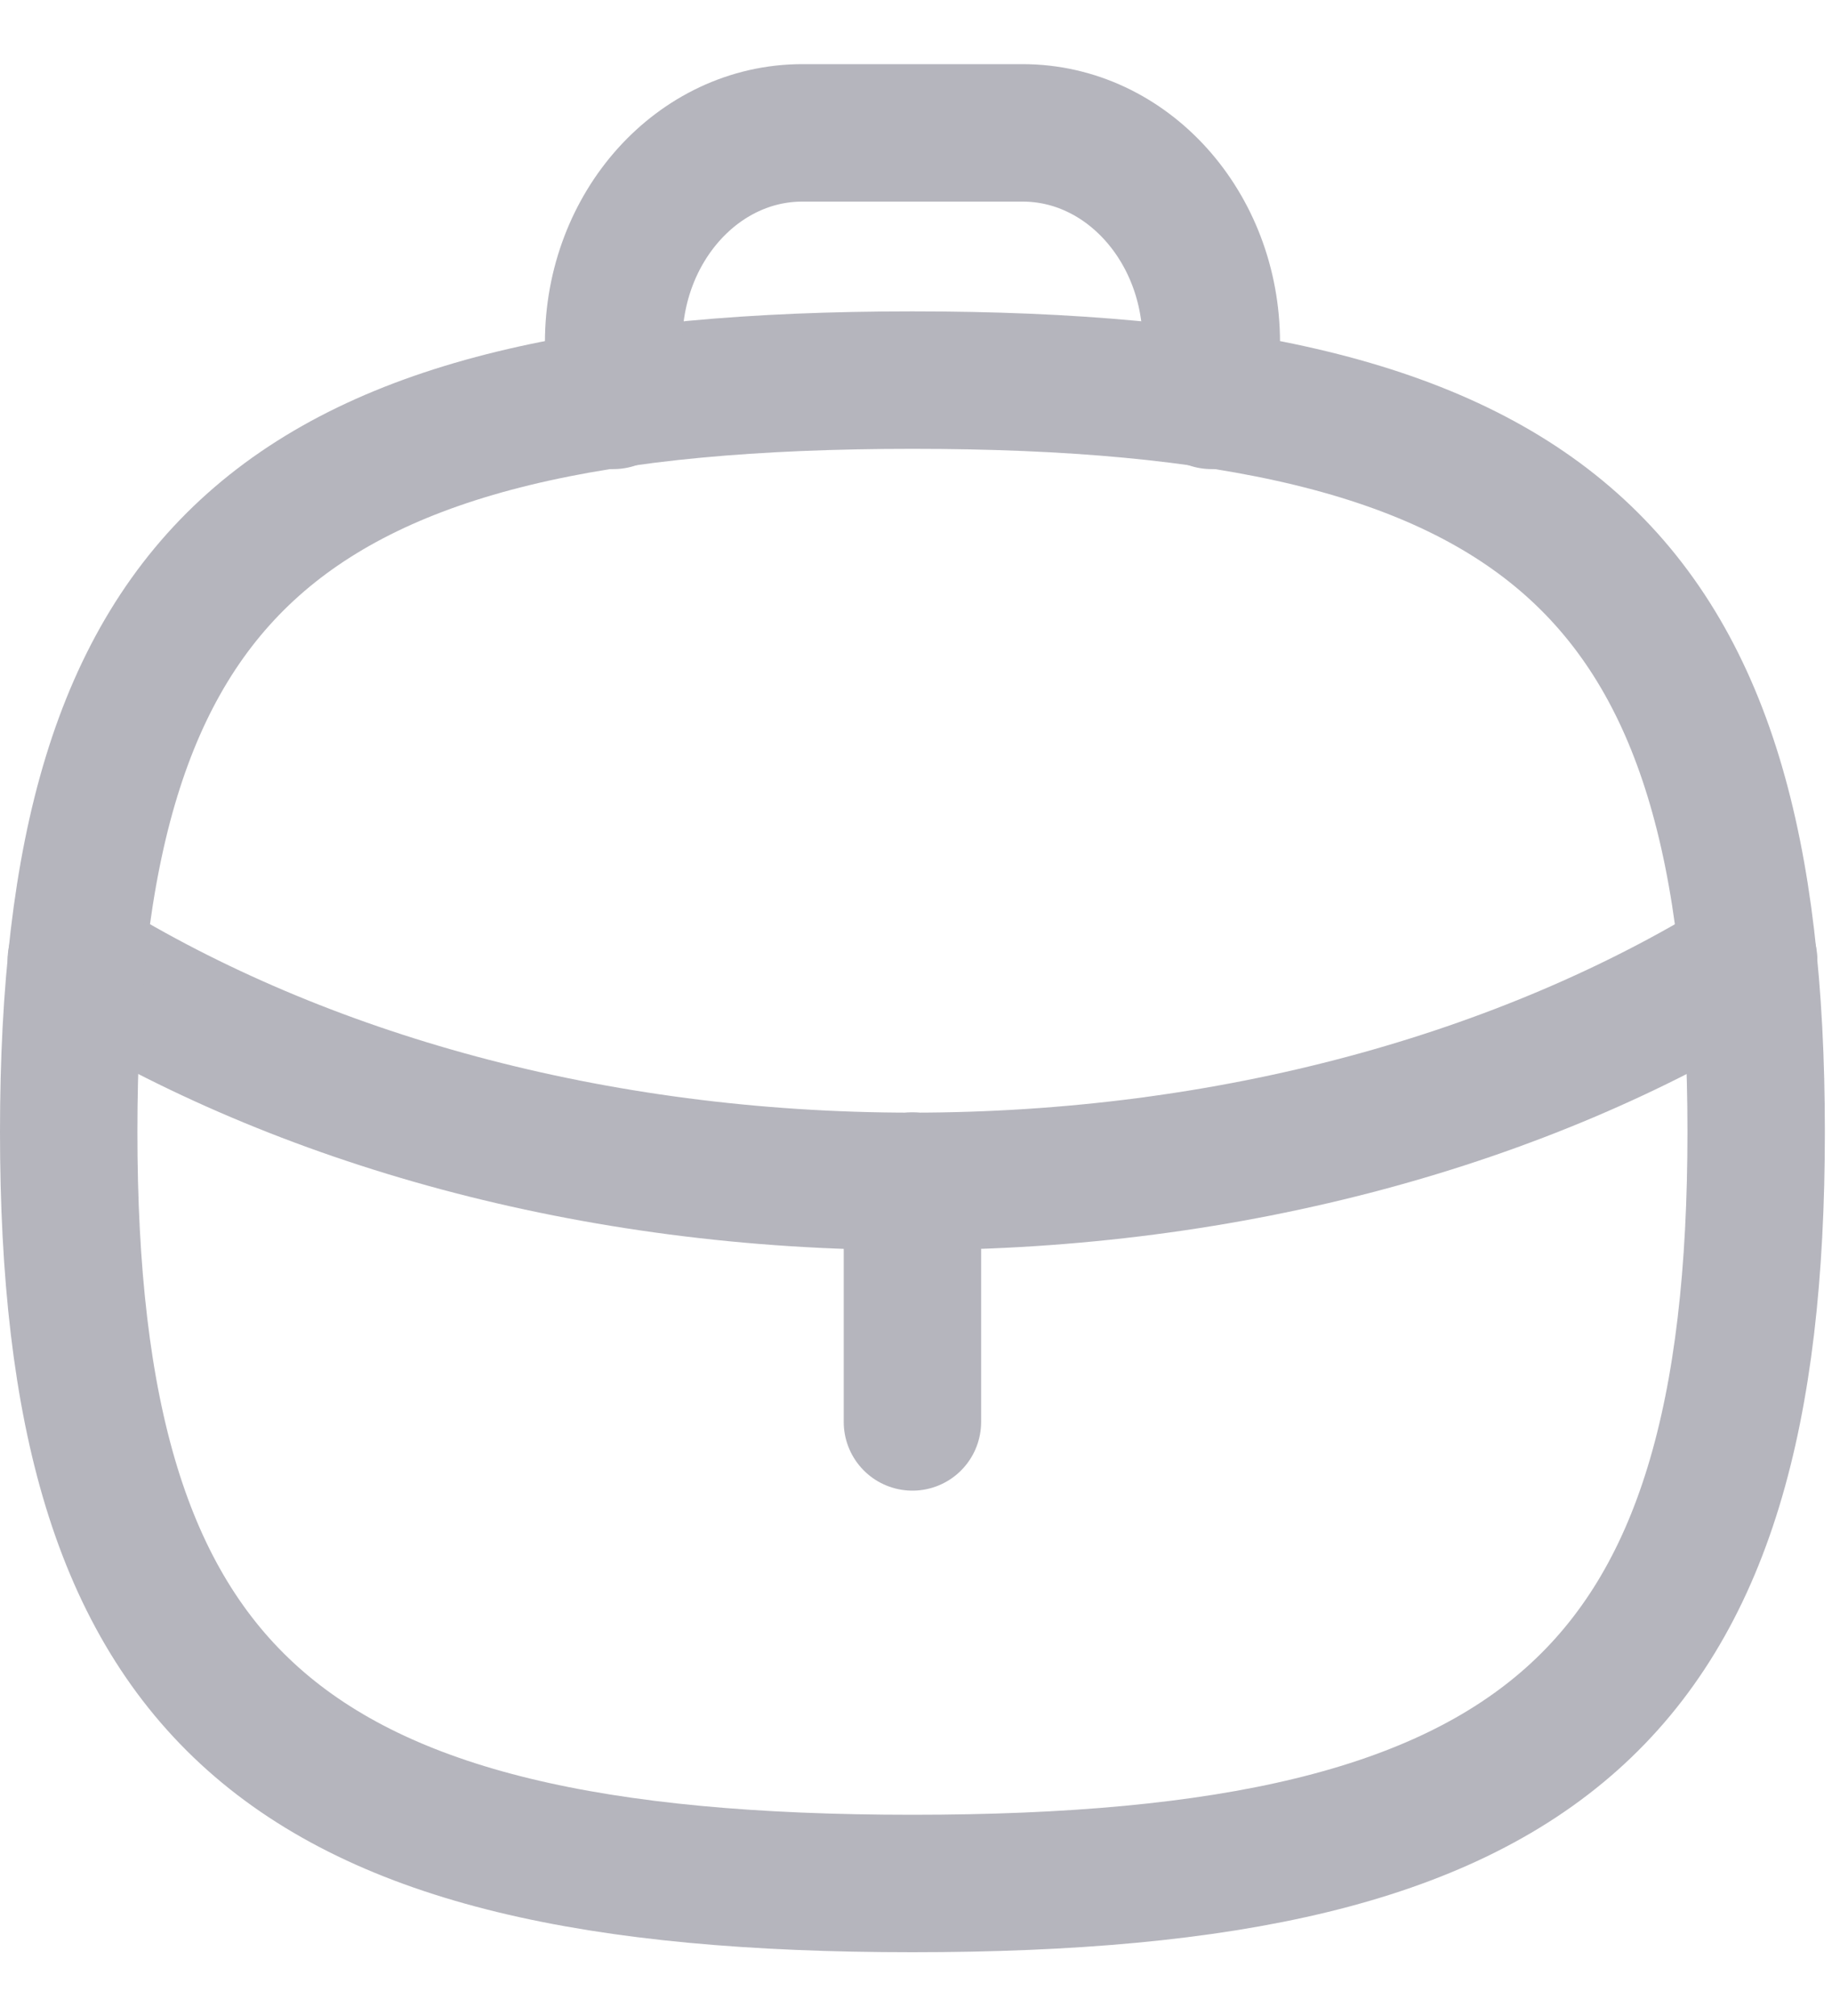 <svg width="20" height="22" viewBox="0 0 20 22" fill="none" xmlns="http://www.w3.org/2000/svg">
<path d="M9.961 15.517V12.889" stroke="#B5B5BD" stroke-width="1.5" stroke-linecap="round" stroke-linejoin="round"/>
<path d="M19.09 10.477L19.061 10.498C16.639 11.991 13.441 12.892 9.957 12.892C6.473 12.892 3.284 11.991 0.863 10.498L0.833 10.477" stroke="#B5B5BD" stroke-width="1.5" stroke-linecap="round" stroke-linejoin="round"/>
<path fill-rule="evenodd" clip-rule="evenodd" d="M9.961 4.148C16.87 4.148 19.172 6.199 19.172 12.351C19.172 18.503 16.87 20.554 9.961 20.554C3.053 20.554 0.75 18.503 0.75 12.351C0.75 6.199 3.053 4.148 9.961 4.148Z" stroke="#B5B5BD" stroke-width="1.5" stroke-linecap="round" stroke-linejoin="round"/>
<path d="M13.224 4.369V3.739C13.224 2.475 12.301 1.45 11.164 1.45H8.759C7.622 1.45 6.699 2.475 6.699 3.739V4.369" stroke="#B5B5BD" stroke-width="1.5" stroke-linecap="round" stroke-linejoin="round"/>
</svg>
